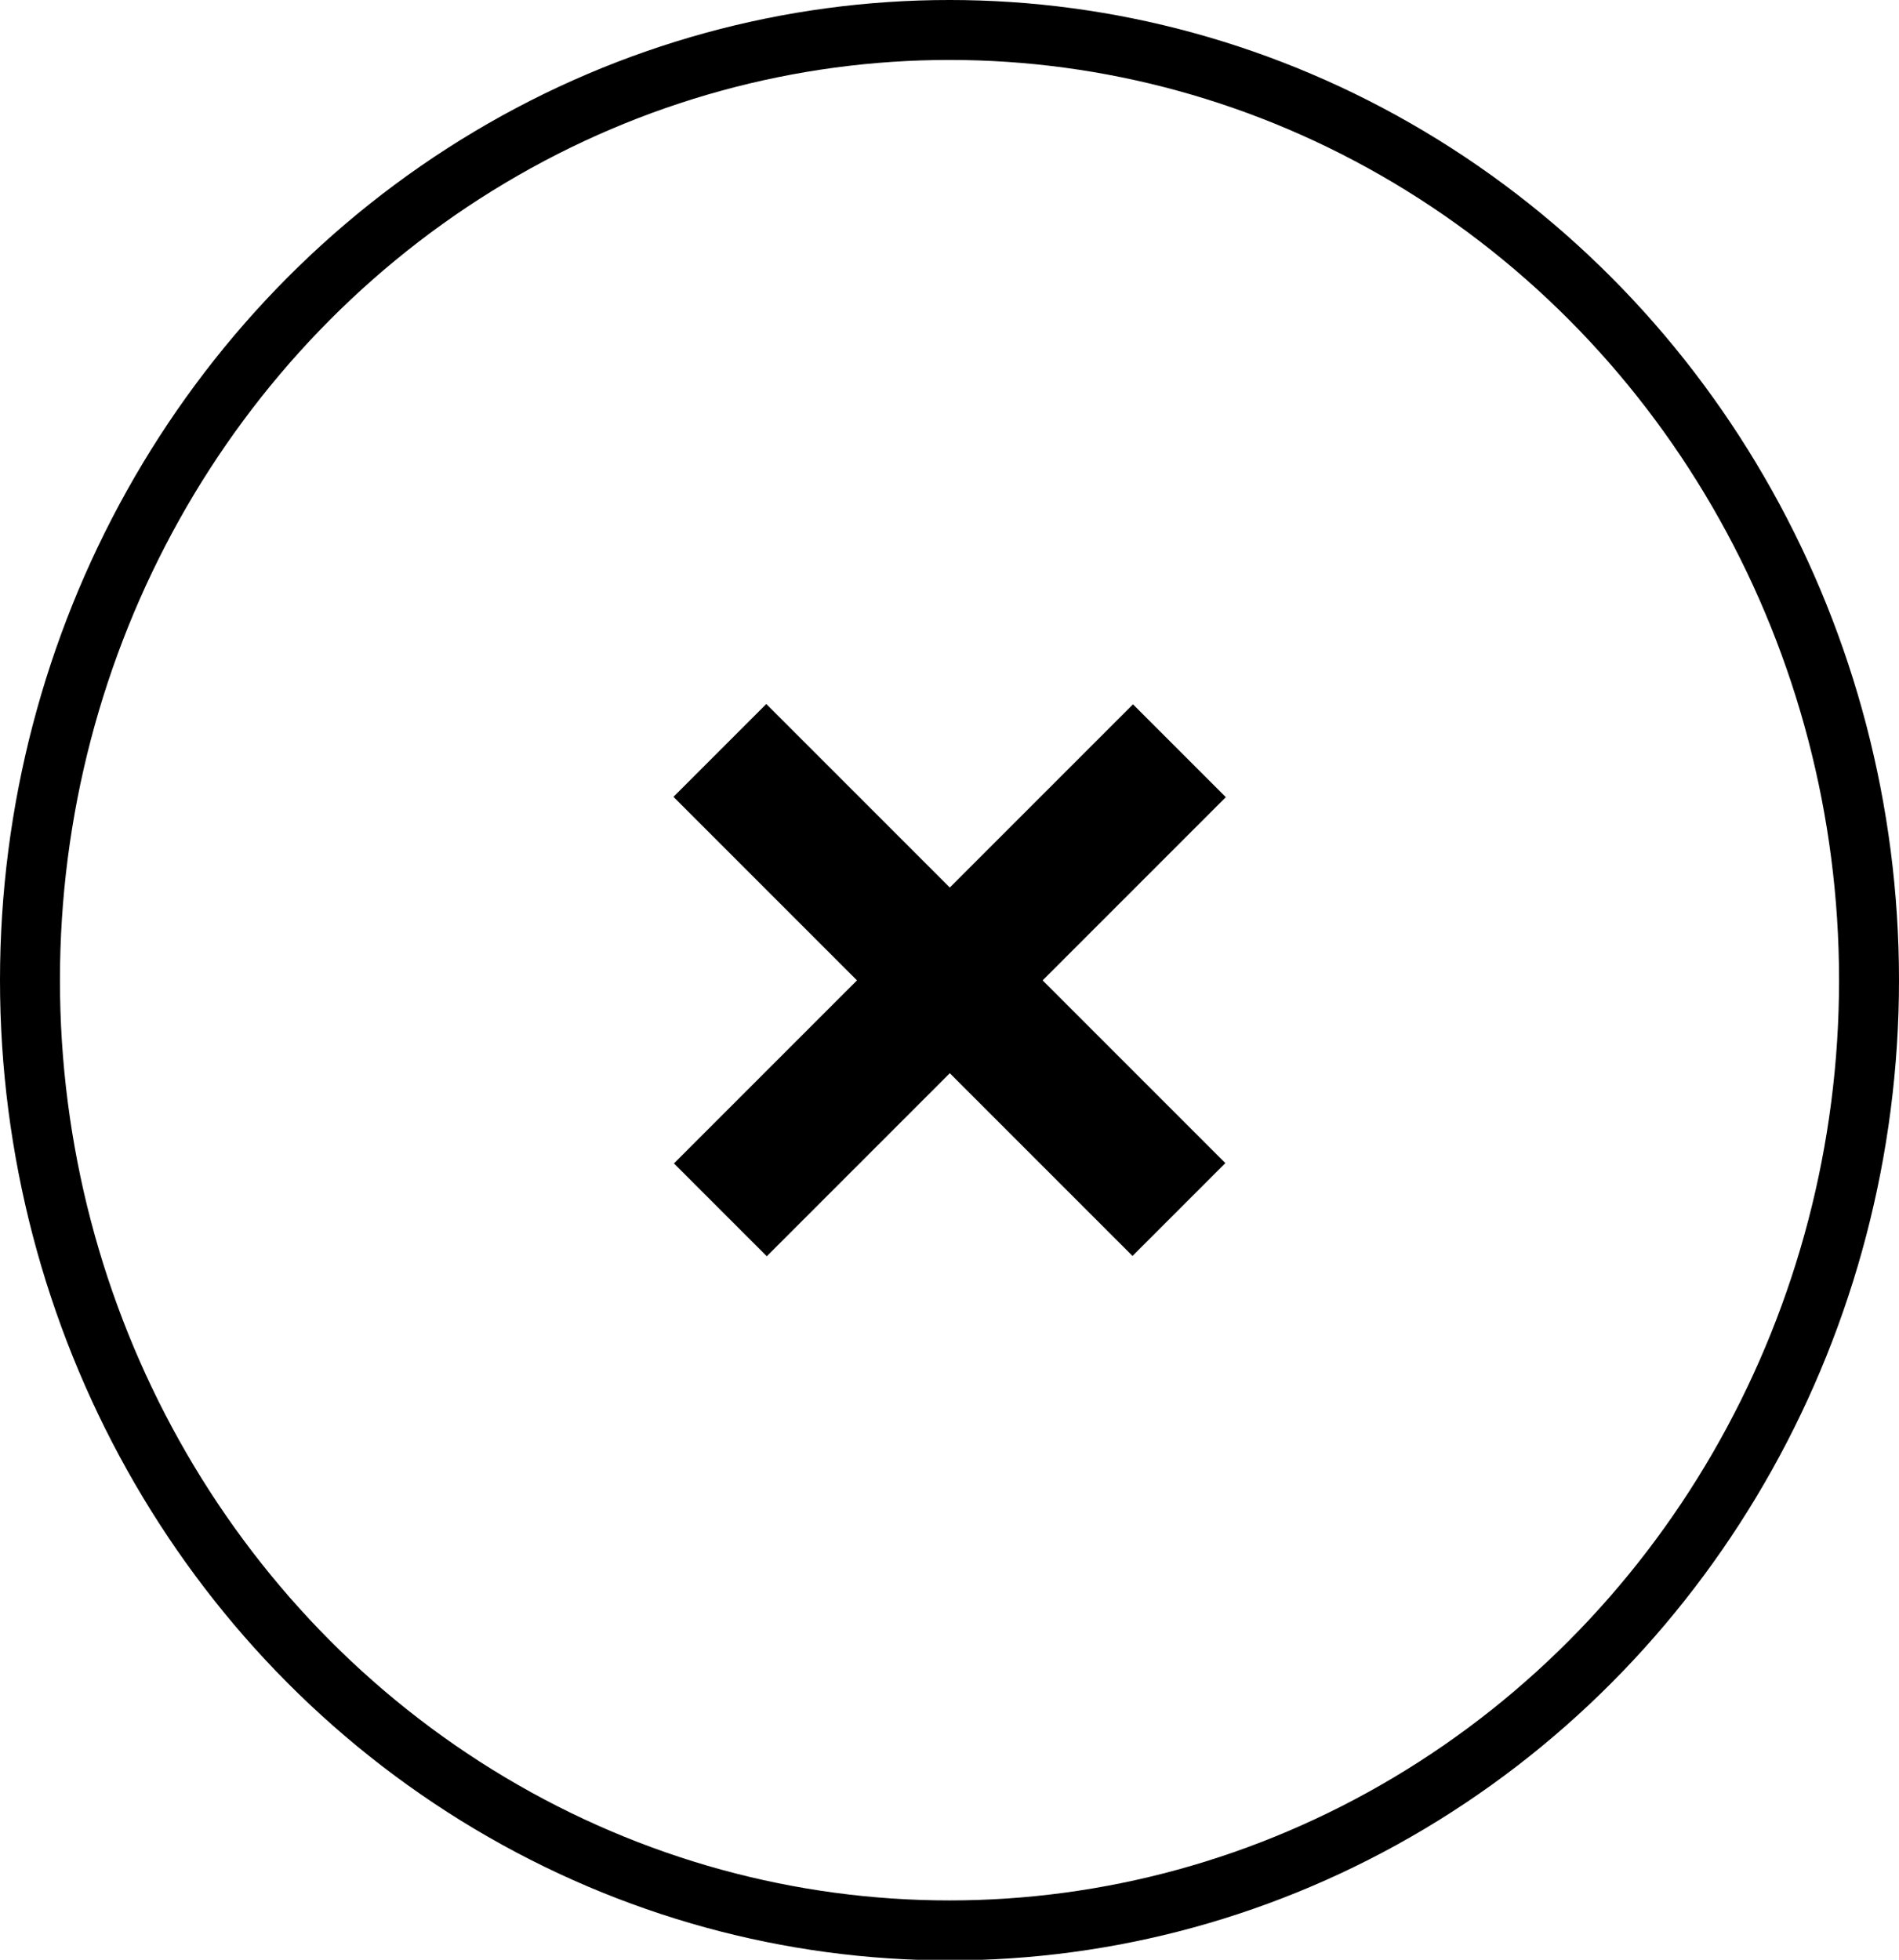 <?xml version="1.0" encoding="UTF-8"?>
<svg id="_レイヤー_2" data-name="レイヤー 2" xmlns="http://www.w3.org/2000/svg" viewBox="0 0 31.68 32.69">
  <defs>
    <style>
      .cls-1 {
        fill: none;
        stroke: #000;
        stroke-miterlimit: 10;
      }

      .cls-2 {
        stroke-width: 0px;
      }
    </style>
  </defs>
  <g id="_レイヤー_12" data-name="レイヤー 12">
    <g>
      <rect class="cls-2" x="14.75" y="10.93" width="2.19" height="10.83" transform="translate(16.2 -6.41) rotate(45)"/>
      <rect class="cls-2" x="14.75" y="10.93" width="2.19" height="10.83" transform="translate(38.6 16.7) rotate(135)"/>
      <ellipse class="cls-1" cx="15.84" cy="16.35" rx="15.34" ry="15.85"/>
    </g>
  </g>
</svg>